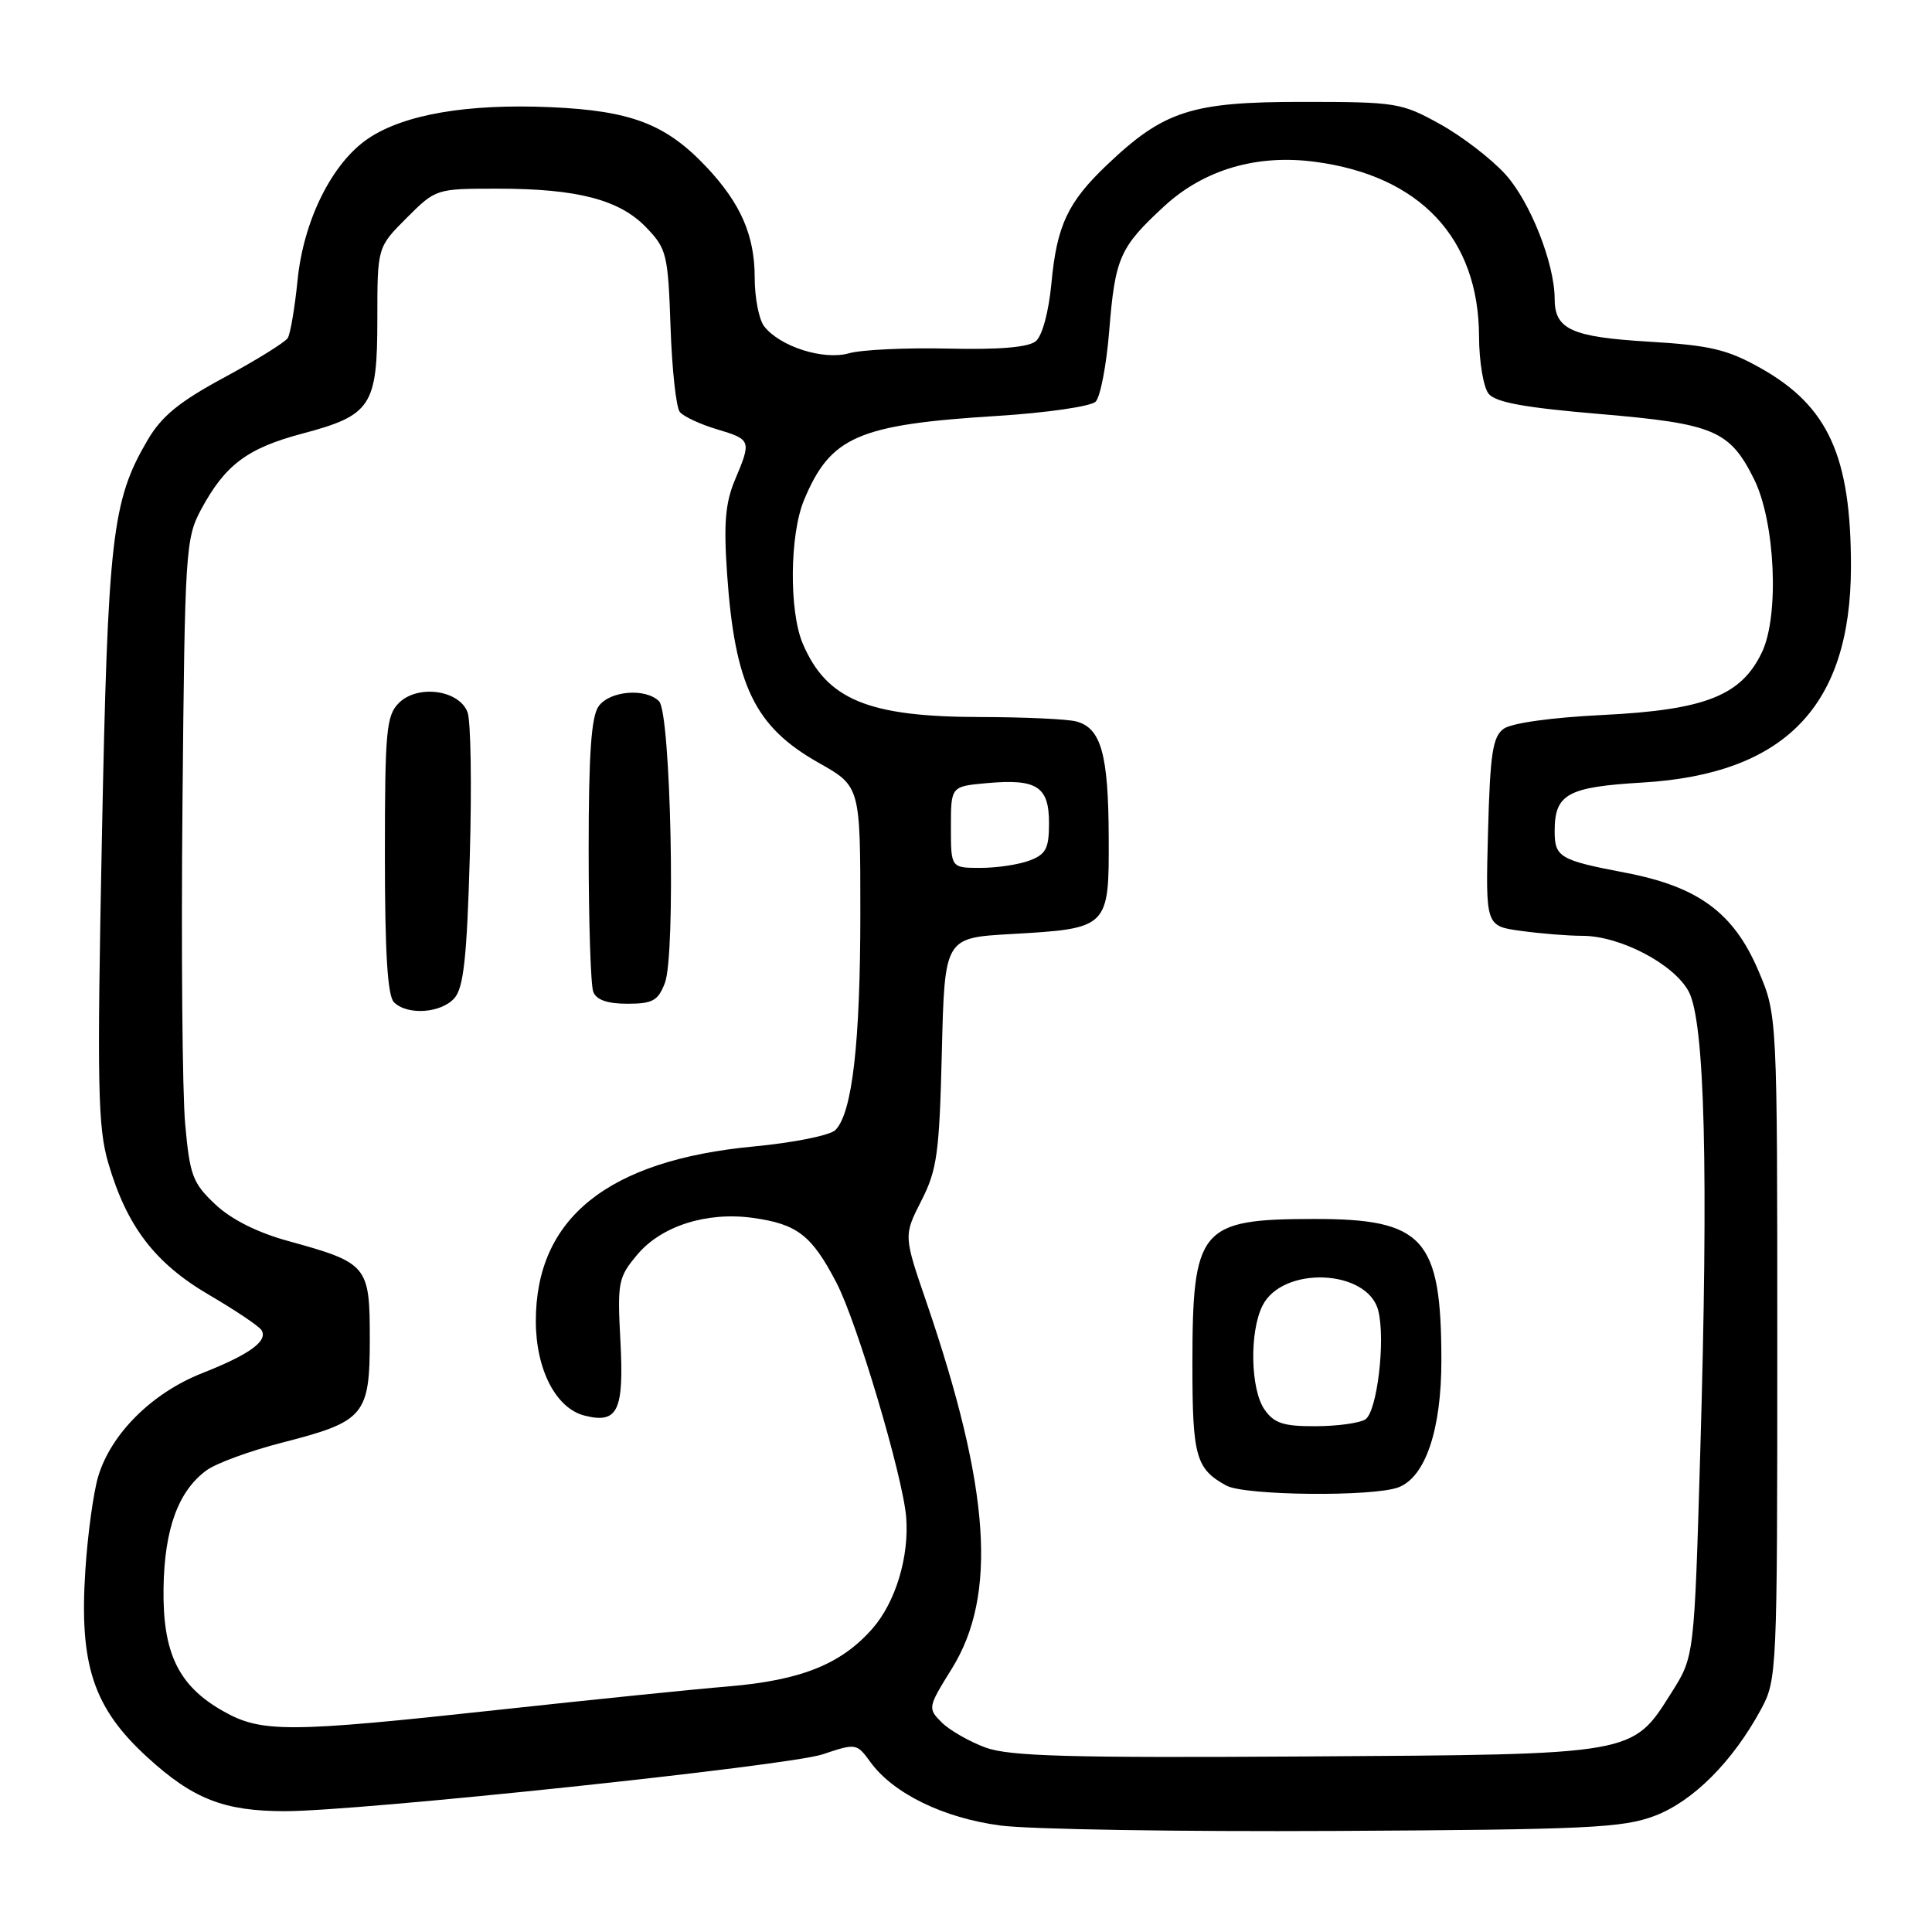 <?xml version="1.0" encoding="UTF-8" standalone="no"?>
<!DOCTYPE svg PUBLIC "-//W3C//DTD SVG 1.1//EN" "http://www.w3.org/Graphics/SVG/1.1/DTD/svg11.dtd" >
<svg xmlns="http://www.w3.org/2000/svg" xmlns:xlink="http://www.w3.org/1999/xlink" version="1.1" viewBox="0 0 256 256">
 <g >
 <path fill="currentColor"
d=" M 219.25 240.61 C 224.34 238.69 229.60 233.41 233.34 226.50 C 235.46 222.57 235.50 221.70 235.50 178.50 C 235.50 134.50 235.50 134.50 233.00 128.63 C 229.73 120.94 225.02 117.48 215.37 115.64 C 206.67 113.98 206.00 113.59 206.00 110.13 C 206.00 105.21 207.68 104.28 217.66 103.69 C 236.53 102.56 245.23 93.56 245.26 75.14 C 245.28 60.47 242.26 53.81 233.28 48.77 C 228.86 46.29 226.60 45.76 218.45 45.27 C 208.24 44.66 206.00 43.64 206.00 39.61 C 206.00 34.94 202.77 26.75 199.50 23.13 C 197.63 21.06 193.72 18.05 190.80 16.44 C 185.70 13.61 185.01 13.50 172.50 13.50 C 157.87 13.50 154.21 14.68 146.67 21.86 C 141.49 26.78 140.03 29.89 139.32 37.53 C 138.96 41.33 138.11 44.49 137.25 45.21 C 136.27 46.02 132.44 46.35 125.64 46.19 C 120.06 46.06 114.15 46.34 112.50 46.81 C 109.13 47.77 103.34 45.93 101.25 43.23 C 100.56 42.34 100.00 39.43 100.00 36.76 C 100.00 31.21 98.15 26.96 93.64 22.16 C 88.25 16.44 83.66 14.67 72.93 14.20 C 61.92 13.72 53.55 15.16 48.81 18.34 C 44.02 21.56 40.22 29.16 39.43 37.13 C 39.06 40.78 38.48 44.22 38.13 44.79 C 37.78 45.35 34.00 47.70 29.74 50.00 C 23.74 53.24 21.42 55.13 19.54 58.34 C 14.83 66.39 14.29 71.08 13.50 111.08 C 12.85 143.87 12.96 149.35 14.34 154.08 C 16.80 162.51 20.52 167.38 27.72 171.59 C 31.21 173.63 34.33 175.73 34.65 176.25 C 35.54 177.69 33.08 179.47 26.77 181.96 C 20.13 184.58 14.68 190.00 13.00 195.68 C 12.38 197.78 11.61 203.35 11.31 208.06 C 10.48 220.62 12.37 226.31 19.54 232.86 C 25.58 238.38 29.68 239.99 37.76 239.99 C 47.49 240.00 104.45 233.98 109.00 232.46 C 113.43 230.97 113.52 230.99 115.34 233.49 C 118.37 237.65 125.00 240.89 132.56 241.89 C 136.38 242.40 156.38 242.72 177.00 242.61 C 210.35 242.43 215.03 242.21 219.25 240.61 Z  M 130.59 231.56 C 128.44 230.77 125.83 229.27 124.78 228.23 C 122.91 226.36 122.94 226.23 126.12 221.11 C 132.18 211.36 131.21 197.28 122.78 172.61 C 119.73 163.73 119.73 163.73 122.08 159.11 C 124.17 155.01 124.47 152.84 124.80 139.38 C 125.17 124.27 125.17 124.27 133.90 123.77 C 146.93 123.03 146.96 123.00 146.91 110.89 C 146.87 99.94 145.90 96.48 142.63 95.60 C 141.46 95.28 135.73 95.02 129.90 95.01 C 115.04 94.99 109.54 92.72 106.37 85.28 C 104.54 80.98 104.63 70.82 106.55 66.23 C 110.06 57.84 113.68 56.26 132.15 55.11 C 138.71 54.70 144.55 53.85 145.18 53.22 C 145.80 52.60 146.62 48.35 146.98 43.79 C 147.76 34.15 148.37 32.76 154.26 27.33 C 159.52 22.48 166.53 20.41 174.25 21.44 C 188.16 23.28 195.93 31.55 195.98 44.56 C 195.99 47.89 196.56 51.32 197.25 52.17 C 198.17 53.32 202.04 54.02 212.00 54.86 C 227.11 56.14 229.21 57.02 232.43 63.51 C 235.22 69.14 235.79 81.53 233.48 86.40 C 230.74 92.18 225.96 94.07 212.35 94.74 C 205.61 95.07 200.27 95.81 199.24 96.57 C 197.78 97.63 197.45 99.86 197.17 110.27 C 196.84 122.71 196.84 122.71 201.56 123.35 C 204.16 123.71 207.80 124.00 209.65 124.00 C 214.67 124.00 221.80 127.73 223.76 131.38 C 225.90 135.38 226.40 154.98 225.29 192.50 C 224.50 219.50 224.50 219.50 221.50 224.25 C 216.24 232.58 216.92 232.47 173.00 232.74 C 141.64 232.94 133.78 232.72 130.59 231.56 Z  M 185.30 197.08 C 188.88 195.72 191.00 189.43 190.99 180.23 C 190.98 164.06 188.66 161.49 174.04 161.52 C 158.96 161.54 158.00 162.71 158.00 180.87 C 158.00 193.00 158.46 194.64 162.50 196.85 C 164.94 198.18 181.94 198.35 185.30 197.08 Z  M 29.56 226.73 C 23.64 223.38 21.54 219.04 21.67 210.42 C 21.79 202.57 23.63 197.54 27.39 194.81 C 28.67 193.88 33.19 192.23 37.44 191.14 C 48.32 188.35 49.00 187.55 49.00 177.37 C 49.00 167.68 48.72 167.34 38.15 164.43 C 34.08 163.31 30.62 161.57 28.51 159.57 C 25.53 156.77 25.15 155.74 24.54 148.98 C 24.16 144.87 24.00 125.75 24.18 106.50 C 24.49 72.90 24.59 71.34 26.65 67.50 C 29.83 61.60 32.76 59.40 40.00 57.47 C 49.21 55.03 50.00 53.83 50.00 42.27 C 50.00 32.76 50.00 32.76 53.88 28.88 C 57.76 25.01 57.78 25.00 65.94 25.00 C 76.53 25.00 82.11 26.46 85.65 30.16 C 88.34 32.96 88.52 33.70 88.85 43.31 C 89.04 48.92 89.59 53.99 90.08 54.59 C 90.57 55.19 92.78 56.22 94.99 56.88 C 99.55 58.24 99.59 58.36 97.37 63.63 C 96.11 66.64 95.88 69.39 96.34 76.00 C 97.37 90.85 100.00 96.29 108.47 101.07 C 114.00 104.19 114.00 104.19 114.00 120.96 C 114.00 138.18 112.93 147.50 110.69 149.74 C 109.99 150.44 105.13 151.42 99.90 151.91 C 80.54 153.74 70.99 161.40 71.00 175.07 C 71.01 181.49 73.67 186.63 77.48 187.58 C 81.86 188.68 82.69 186.95 82.21 177.74 C 81.79 169.87 81.91 169.26 84.46 166.23 C 87.64 162.45 93.63 160.54 99.72 161.37 C 105.65 162.19 107.55 163.66 110.84 169.98 C 113.56 175.19 119.62 195.58 120.07 201.00 C 120.50 206.24 118.67 212.31 115.60 215.80 C 111.46 220.52 106.14 222.65 96.50 223.46 C 92.10 223.82 78.40 225.22 66.06 226.56 C 38.13 229.60 34.64 229.61 29.56 226.73 Z  M 60.22 132.25 C 61.43 130.88 61.87 126.83 62.25 113.50 C 62.52 104.15 62.39 95.54 61.95 94.37 C 60.83 91.41 55.33 90.67 52.85 93.15 C 51.19 94.81 51.00 96.83 51.00 113.30 C 51.00 126.20 51.35 131.95 52.20 132.80 C 53.97 134.57 58.46 134.26 60.22 132.25 Z  M 88.10 130.25 C 89.56 126.44 88.89 94.49 87.33 92.92 C 85.54 91.14 80.82 91.52 79.33 93.57 C 78.35 94.91 78.00 99.87 78.00 112.61 C 78.00 122.08 78.27 130.55 78.61 131.42 C 79.02 132.49 80.48 133.00 83.13 133.00 C 86.48 133.00 87.20 132.60 88.10 130.25 Z  M 126.00 109.60 C 126.00 104.20 126.00 104.20 130.75 103.77 C 137.38 103.17 139.00 104.20 139.00 109.06 C 139.00 112.42 138.60 113.20 136.43 114.02 C 135.02 114.56 132.10 115.00 129.93 115.00 C 126.00 115.00 126.00 115.00 126.00 109.60 Z  M 167.56 186.78 C 165.69 184.11 165.54 176.47 167.29 173.00 C 169.97 167.68 181.25 168.17 182.63 173.67 C 183.61 177.57 182.47 187.09 180.91 188.08 C 180.13 188.57 177.16 188.98 174.31 188.98 C 170.06 189.00 168.83 188.59 167.56 186.78 Z "/>
</g>
</svg>